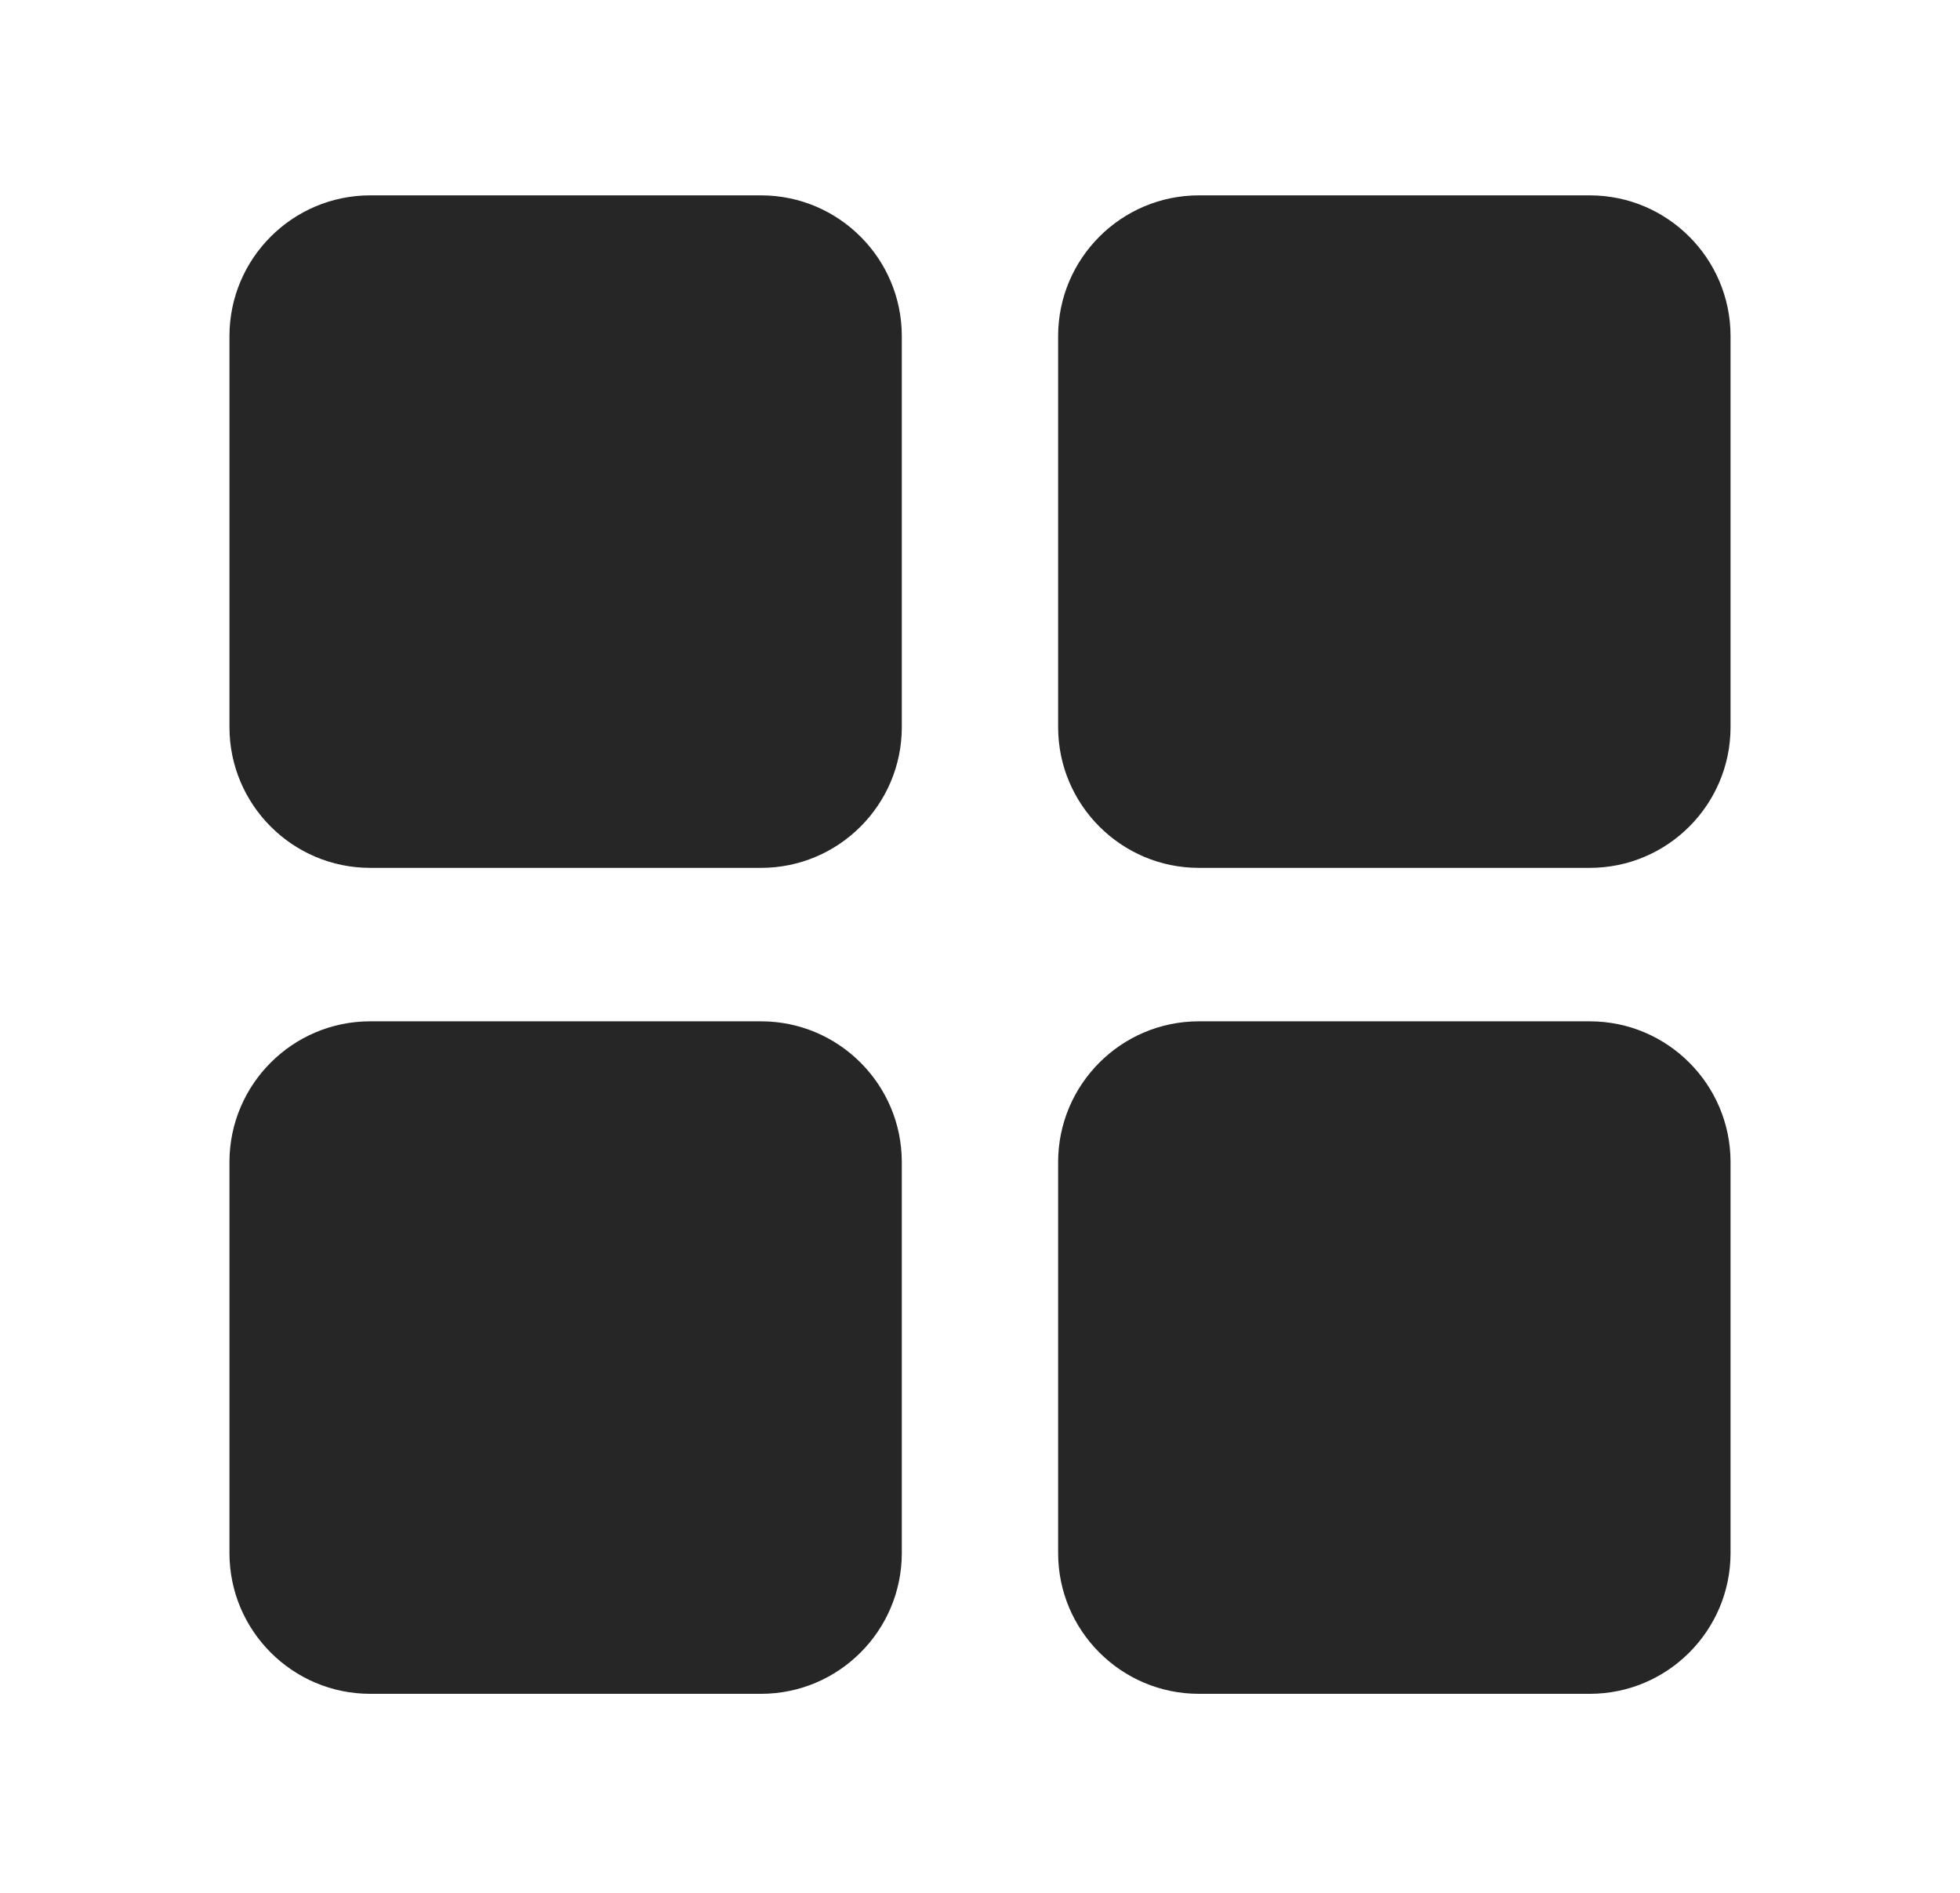 <svg width="29" height="28" viewBox="0 0 29 28" fill="none" xmlns="http://www.w3.org/2000/svg">
<path d="M11.261 12.838H5.477C4.329 12.838 3.395 11.904 3.395 10.756V4.972C3.395 3.824 4.329 2.89 5.477 2.89H11.261C12.409 2.89 13.343 3.824 13.343 4.972V10.756C13.343 11.904 12.409 12.838 11.261 12.838ZM23.523 12.838H17.738C16.59 12.838 15.656 11.904 15.656 10.756V4.972C15.656 3.824 16.59 2.89 17.738 2.89H23.523C24.671 2.89 25.605 3.824 25.605 4.972V10.756C25.605 11.904 24.671 12.838 23.523 12.838ZM11.261 25.056H5.477C4.329 25.056 3.395 24.122 3.395 22.974V17.19C3.395 16.042 4.329 15.108 5.477 15.108H11.261C12.409 15.108 13.343 16.042 13.343 17.19V22.974C13.343 24.122 12.409 25.056 11.261 25.056ZM23.523 25.056H17.738C16.59 25.056 15.656 24.122 15.656 22.974V17.19C15.656 16.042 16.59 15.108 17.738 15.108H23.523C24.671 15.108 25.605 16.042 25.605 17.19V22.974C25.605 24.122 24.671 25.056 23.523 25.056Z" fill="#262626"/>
</svg>
